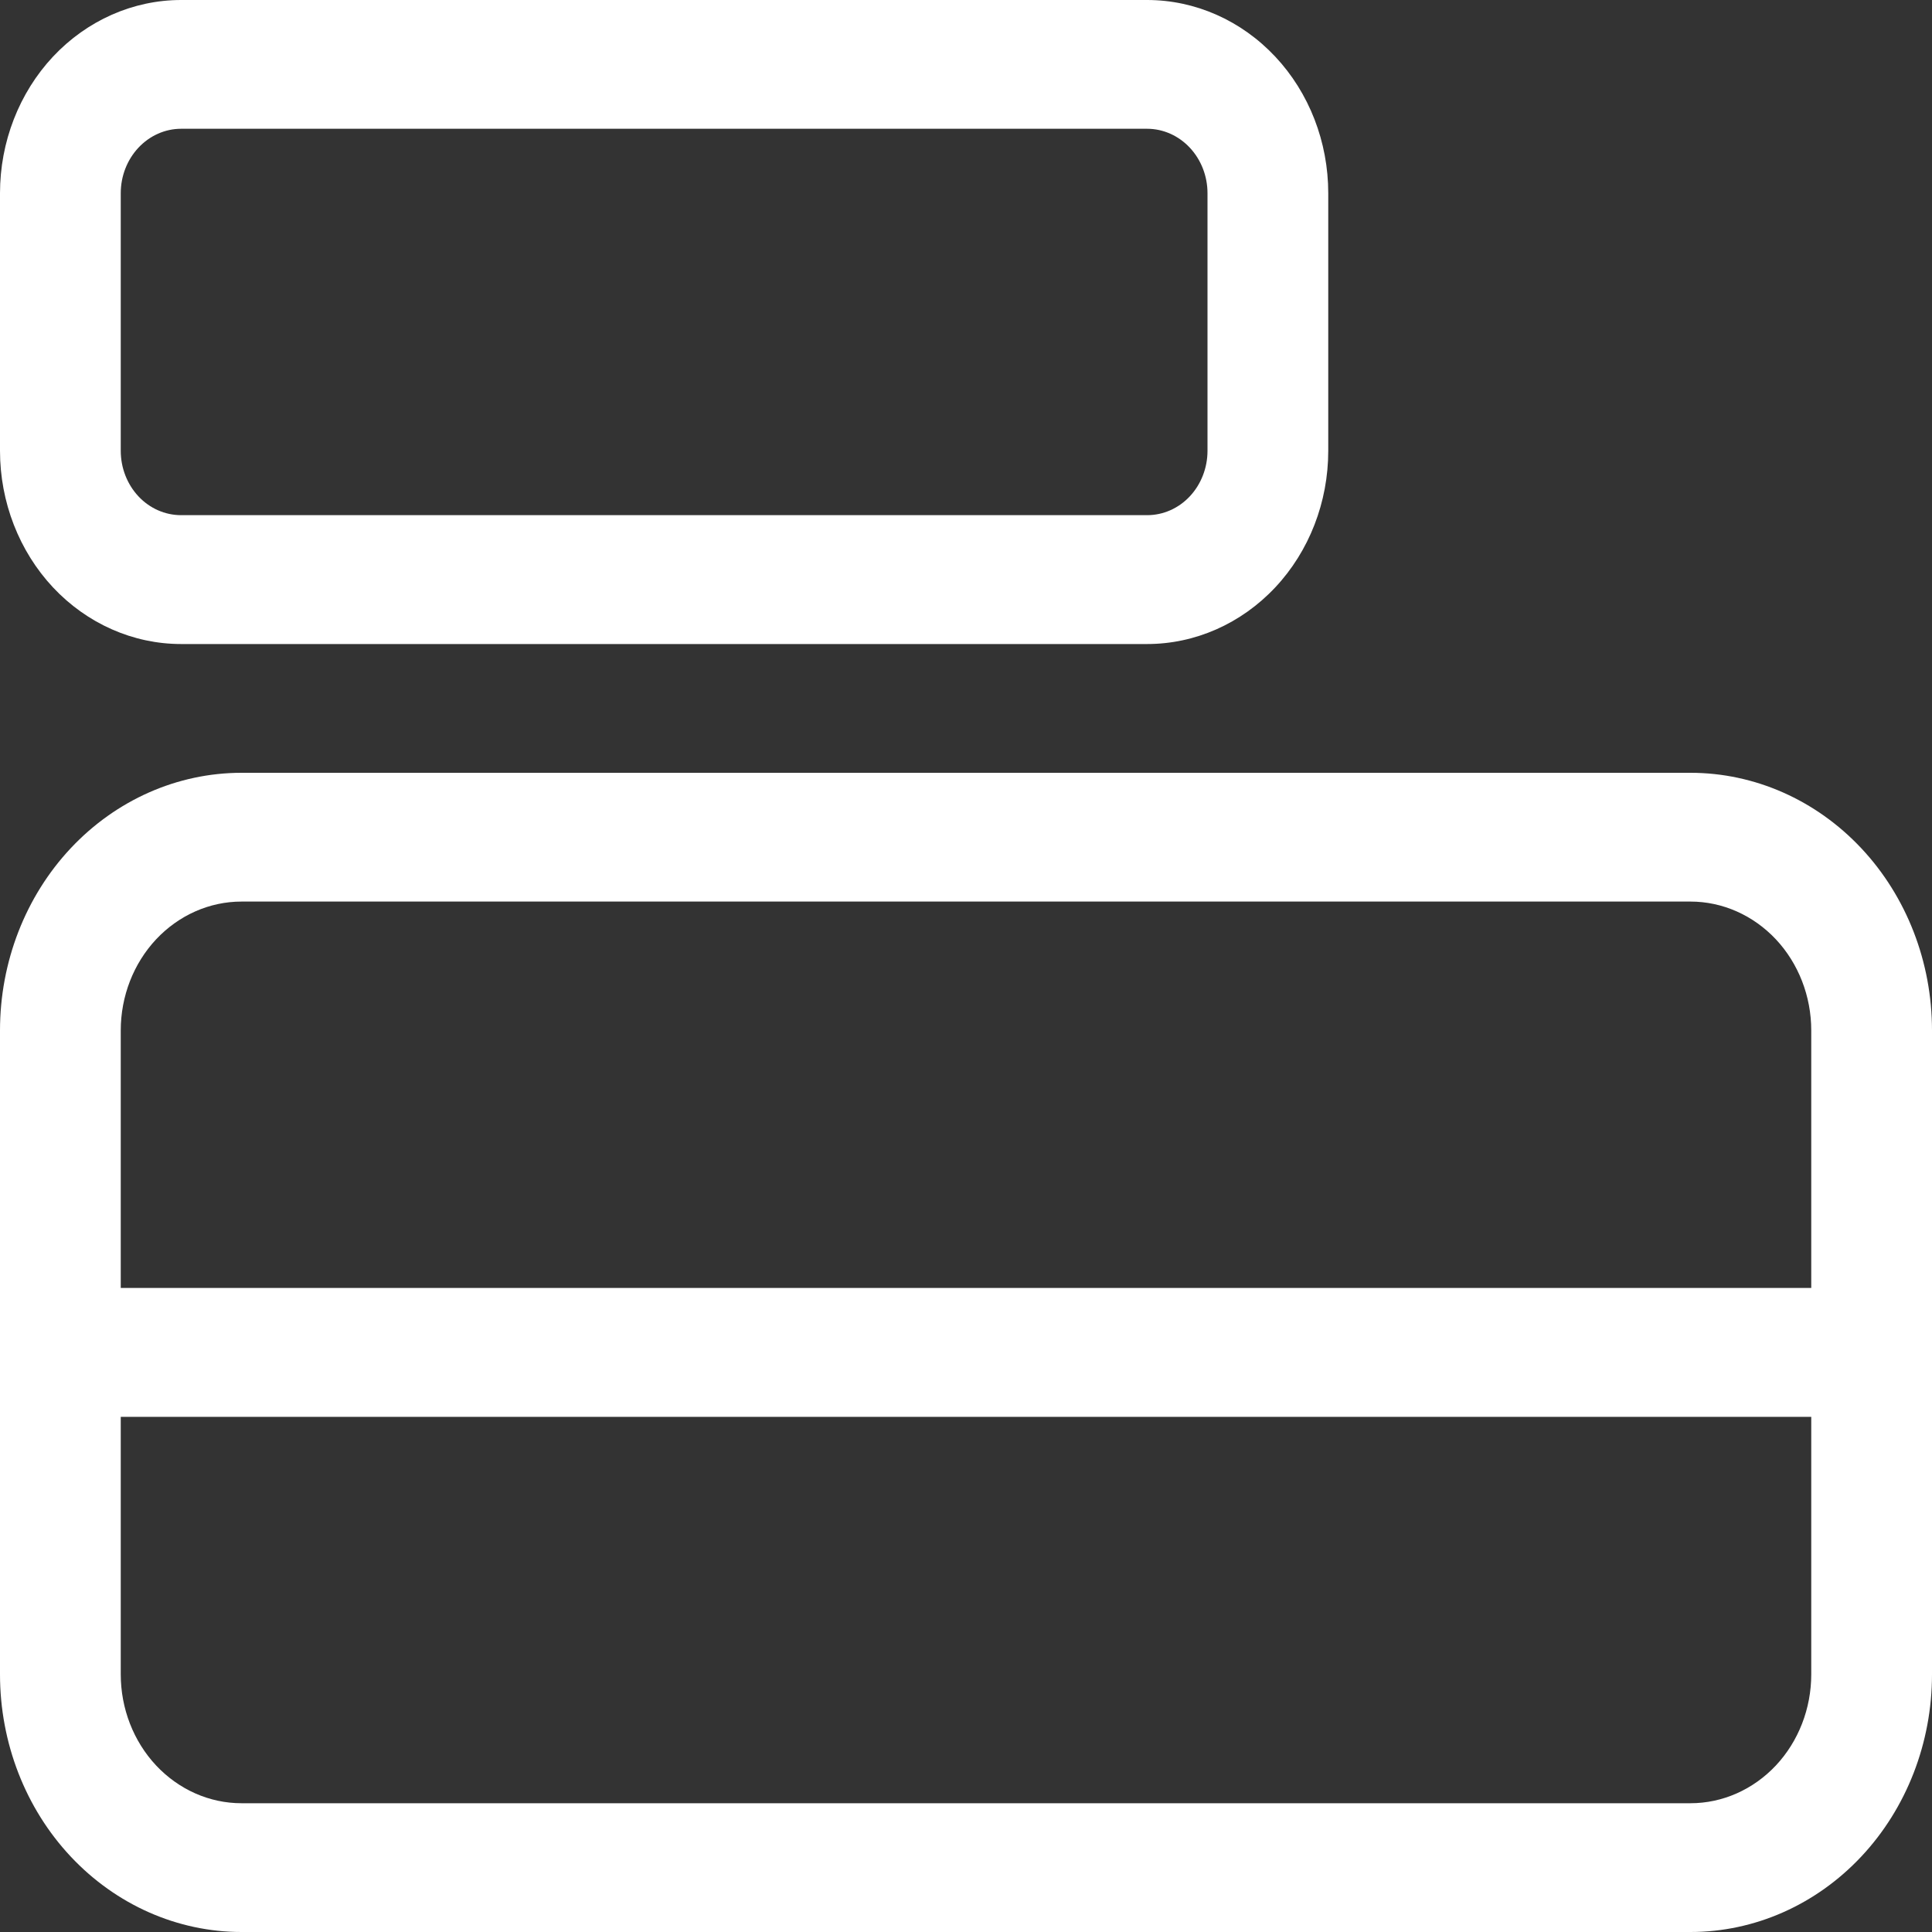 <svg width="20" height="20" viewBox="0 0 20 20" fill="none" xmlns="http://www.w3.org/2000/svg">
<rect x="0" y="0" width="20" height="20" fill="#333333" stroke="none"/>
<path d="M0 2C0 1.47 0.198 0.961 0.549 0.586C0.901 0.211 1.378 0 1.875 0L11.875 0C12.372 0 12.849 0.211 13.201 0.586C13.553 0.961 13.75 1.47 13.75 2V4.667C13.75 5.197 13.553 5.706 13.201 6.081C12.849 6.456 12.372 6.667 11.875 6.667H1.875C1.378 6.667 0.901 6.456 0.549 6.081C0.198 5.706 0 5.197 0 4.667L0 2ZM1.875 1.333C1.709 1.333 1.55 1.404 1.433 1.529C1.316 1.654 1.25 1.823 1.25 2V4.667C1.25 4.843 1.316 5.013 1.433 5.138C1.55 5.263 1.709 5.333 1.875 5.333H11.875C12.041 5.333 12.2 5.263 12.317 5.138C12.434 5.013 12.5 4.843 12.5 4.667V2C12.5 1.823 12.434 1.654 12.317 1.529C12.2 1.404 12.041 1.333 11.875 1.333H1.875Z" fill="white"/>
<path d="M0 10.667C0 9.959 0.263 9.281 0.732 8.781C1.201 8.281 1.837 8 2.5 8H17.5C18.163 8 18.799 8.281 19.268 8.781C19.737 9.281 20 9.959 20 10.667V17.333C20 18.041 19.737 18.719 19.268 19.219C18.799 19.719 18.163 20 17.5 20H2.5C1.837 20 1.201 19.719 0.732 19.219C0.263 18.719 0 18.041 0 17.333V10.667ZM1.25 14.667V17.333C1.25 17.687 1.382 18.026 1.616 18.276C1.851 18.526 2.168 18.667 2.5 18.667H17.5C17.831 18.667 18.149 18.526 18.384 18.276C18.618 18.026 18.75 17.687 18.75 17.333V14.667H1.25ZM18.75 13.333V10.667C18.75 10.313 18.618 9.974 18.384 9.724C18.149 9.474 17.831 9.333 17.5 9.333H2.5C2.168 9.333 1.851 9.474 1.616 9.724C1.382 9.974 1.25 10.313 1.25 10.667V13.333H18.75Z" fill="white"/>
</svg>
